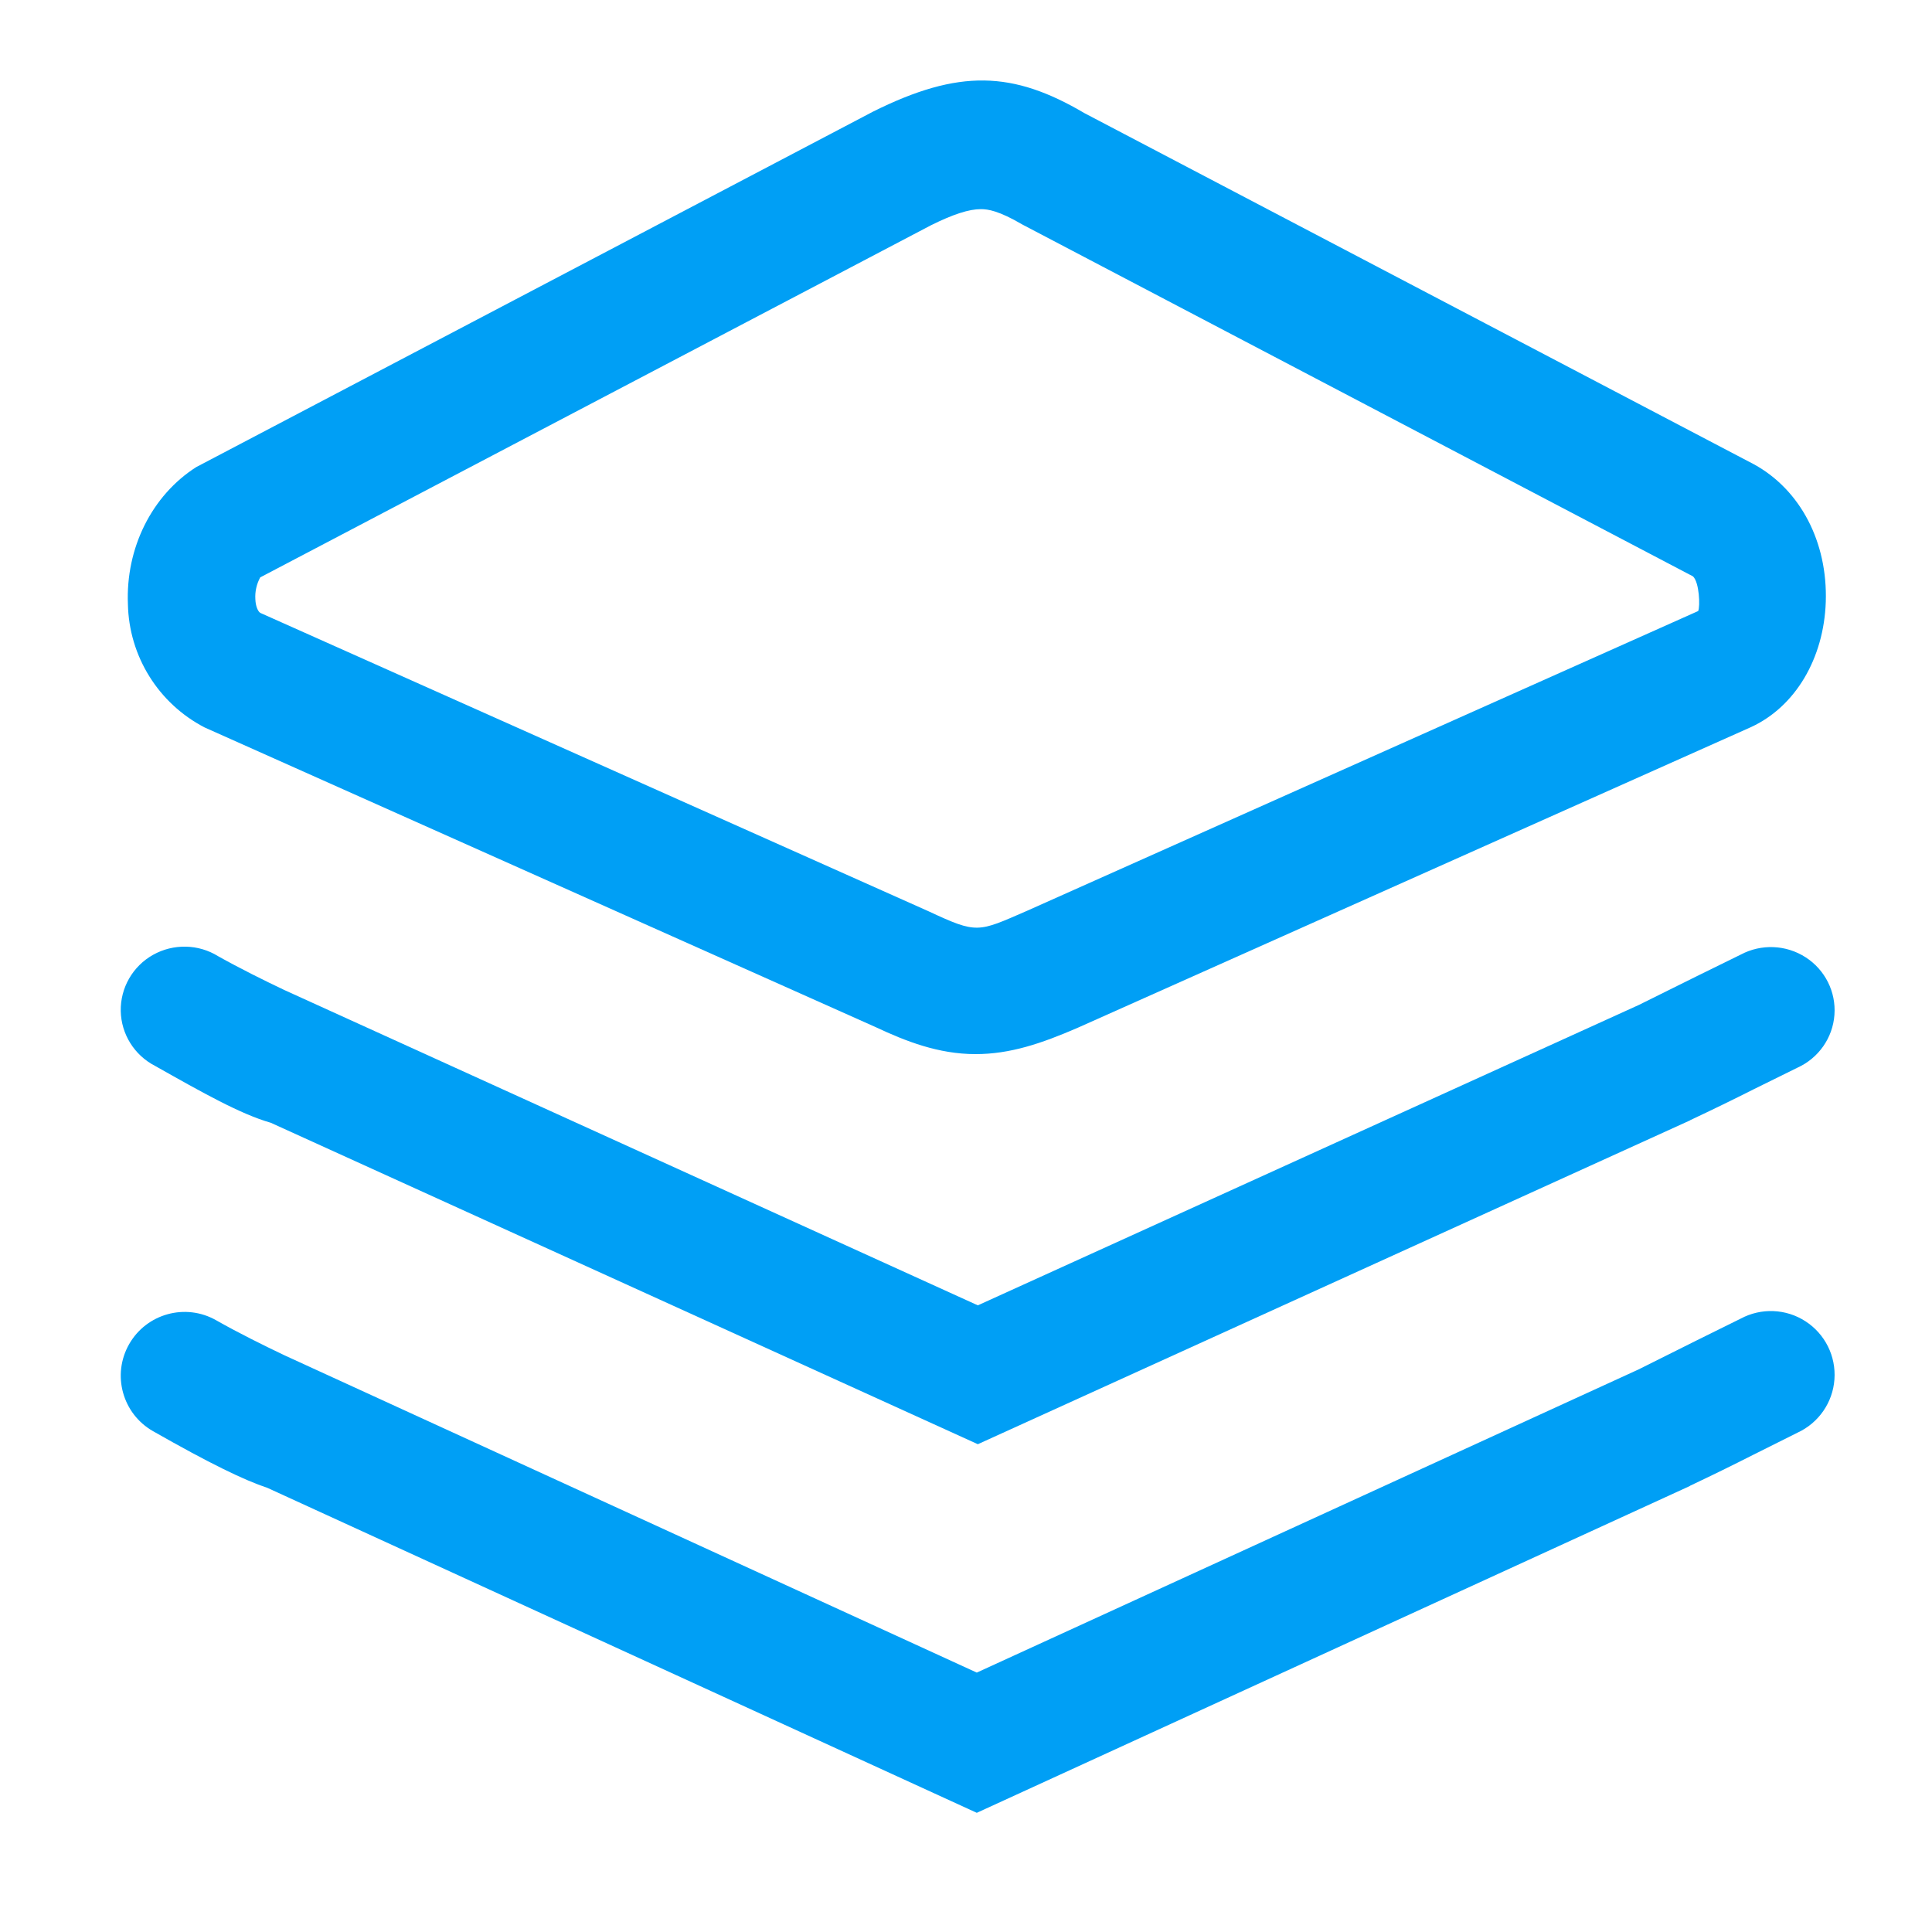 <?xml version="1.0" encoding="UTF-8"?>
<svg width="48px" height="48px" viewBox="0 0 48 48" version="1.1" xmlns="http://www.w3.org/2000/svg" xmlns:xlink="http://www.w3.org/1999/xlink">
    <!-- Generator: Sketch 51.1 (57501) - http://www.bohemiancoding.com/sketch -->
    <title>5/项目</title>
    <desc>Created with Sketch.</desc>
    <defs></defs>
    <g id="5/项目" stroke="none" stroke-width="1" fill="none" fill-rule="evenodd">
        <g id="-" transform="translate(3, 2)" fill="#009FF5" fill-rule="nonzero">
            <path d="M21.294,33.881 L3.728,25.895 C2.978,25.681 2.044,25.154 0.853,24.482 C0.338,24.217 0.011,23.693 0,23.118 C-0.01,22.542 0.297,22.007 0.802,21.723 C1.307,21.44 1.928,21.452 2.42,21.757 C2.946,22.052 3.576,22.366 4.067,22.598 L21.294,30.431 L37.714,22.969 L39.151,22.256 L40.25,21.716 C40.758,21.446 41.375,21.471 41.859,21.783 C42.343,22.094 42.618,22.642 42.576,23.213 C42.535,23.784 42.183,24.287 41.658,24.526 L40.563,25.066 C40.042,25.329 39.518,25.584 38.99,25.832 L38.99,25.835 L21.294,33.881 Z" id="Shape"></path>
            <path d="M21.268,43.039 L3.645,34.966 C3.071,34.776 2.213,34.361 0.802,33.557 C0.041,33.124 -0.225,32.156 0.208,31.396 C0.641,30.635 1.61,30.369 2.371,30.802 C2.916,31.112 3.575,31.438 4.076,31.676 L21.268,39.555 L37.708,32.024 L39.147,31.305 L40.247,30.761 C40.756,30.488 41.374,30.513 41.858,30.828 C42.343,31.142 42.618,31.695 42.576,32.271 C42.535,32.846 42.182,33.354 41.657,33.595 L40.561,34.143 C40.039,34.408 39.514,34.665 38.985,34.915 L38.985,34.919 L21.268,43.039 Z M21.236,24.189 C20.311,24.189 19.496,23.866 18.754,23.518 L2.083,16.073 C0.935,15.477 0.204,14.302 0.178,13.01 C0.121,11.617 0.77,10.312 1.873,9.606 L18.691,0.773 C20.827,-0.291 22.165,-0.237 23.943,0.811 L40.577,9.536 C41.733,10.17 42.409,11.471 42.361,12.953 C42.313,14.363 41.603,15.556 40.507,16.063 L23.784,23.531 C22.865,23.93 22.092,24.189 21.236,24.189 Z M21.369,3.196 C21.074,3.196 20.681,3.323 20.133,3.595 L3.465,12.345 C3.375,12.51 3.333,12.696 3.344,12.884 C3.35,13.07 3.414,13.2 3.471,13.229 L20.073,20.642 C21.284,21.206 21.29,21.162 22.507,20.633 L39.191,13.181 C39.242,13.064 39.22,12.469 39.062,12.32 L22.402,3.579 C21.813,3.234 21.544,3.196 21.369,3.196 Z" id="Shape"></path>
        </g>
    </g>
</svg>